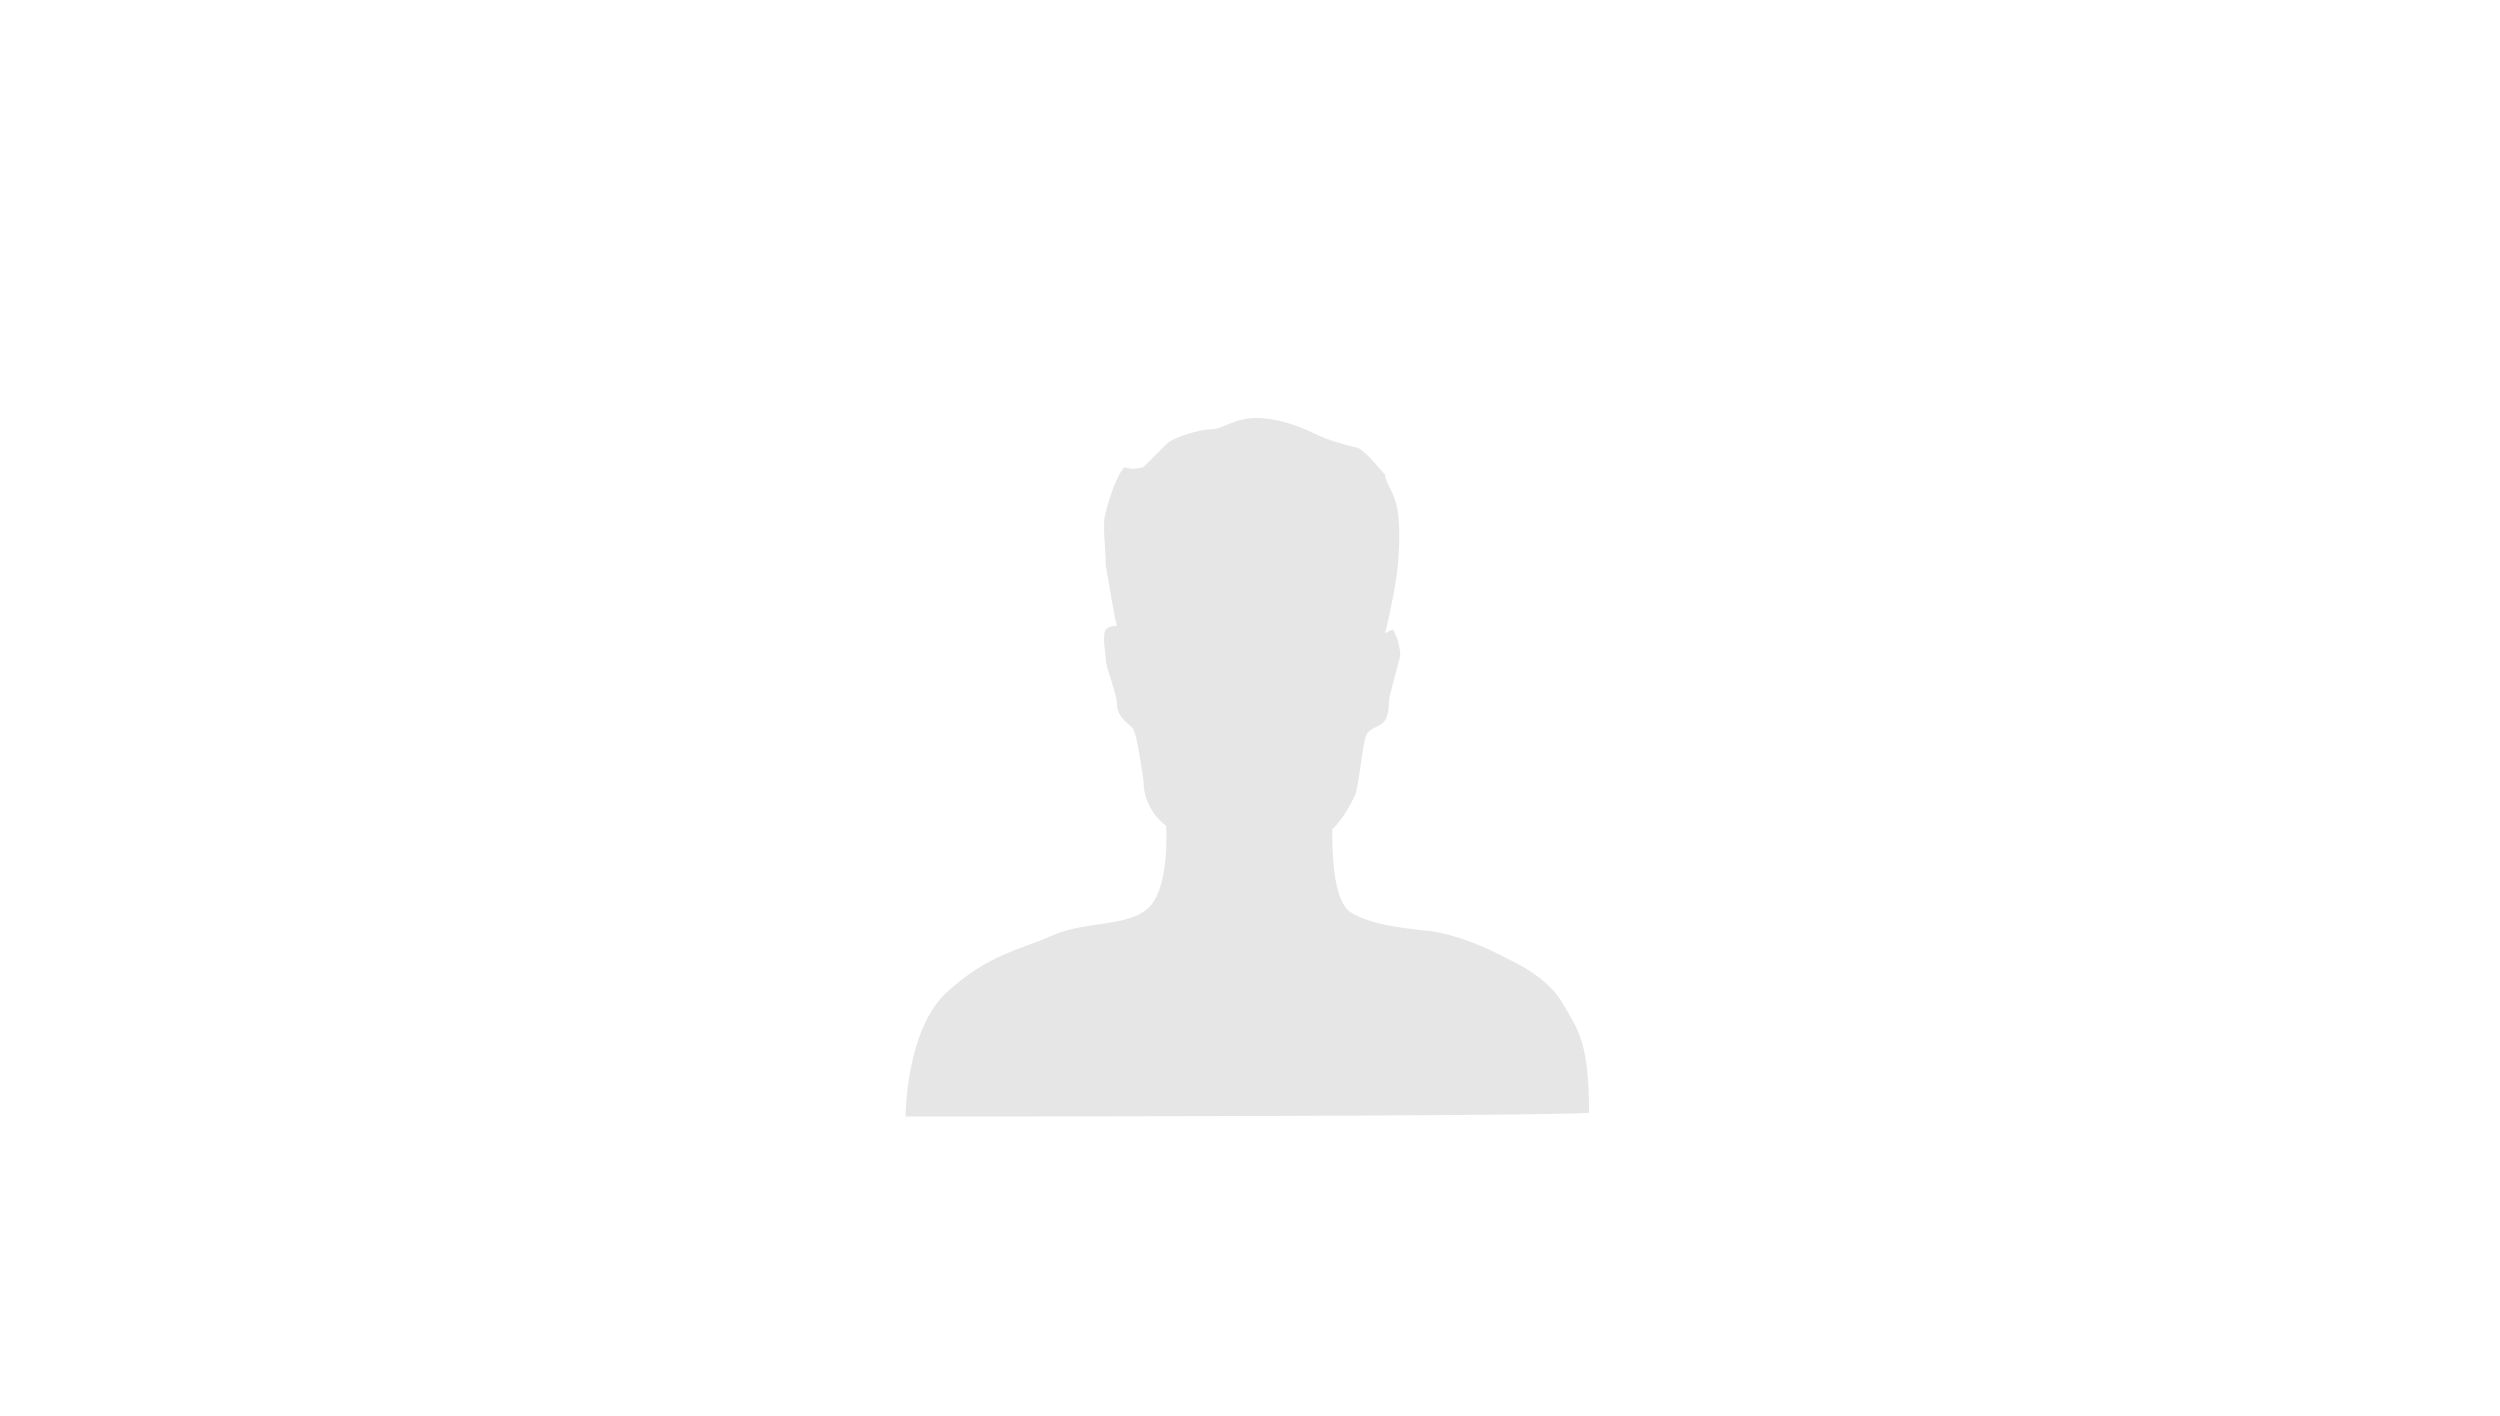 <svg xmlns="http://www.w3.org/2000/svg" width="323" height="183" viewBox="0 0 323 183">
  <g fill="#000"  opacity=".1">
    <path  d="M117 144.258s0-11.222 5.367-16.1c5.366-4.88 9.27-5.367 13.66-7.319 4.391-1.951 10.246-.975 12.685-3.903 2.44-2.927 1.952-10.245 1.952-10.245s-2.928-1.952-2.928-5.855c-.488-3.415-.975-6.342-1.463-6.83-.488-.488-1.952-1.464-1.952-2.927 0-1.464-1.463-4.879-1.463-5.855 0-.976-.488-2.927 0-3.903.487-.488 1.463-.488 1.463-.488-.488-1.463-.976-5.366-1.463-7.806 0-2.44-.488-5.366 0-6.83.487-1.952 1.463-4.879 2.439-5.855.976.488 2.44 0 2.44 0l2.927-2.927c.975-.976 4.39-1.951 5.854-1.951 1.464 0 2.927-1.464 5.855-1.464 2.44 0 5.366.976 7.318 1.952 1.951.975 3.903 1.463 5.854 1.951 1.464.976 2.44 2.44 3.416 3.415 0 .976.975 1.952 1.463 3.903.488 1.952.488 5.855 0 9.27-.488 3.415-1.463 7.318-1.463 7.318l.975-.488s.976 1.464.976 3.415c-.488 1.952-1.464 5.367-1.464 5.855 0 .488 0 2.44-.975 2.927-.488.488-1.464.488-1.952 1.464s-.976 6.83-1.463 7.806c-.488.976-1.464 2.927-2.928 4.39 0 2.44 0 9.27 2.44 10.734 2.44 1.464 5.854 1.952 10.733 2.44 4.879.975 8.294 2.927 9.27 3.415.975.488 5.366 2.44 7.318 5.854 1.951 3.415 3.415 4.879 3.415 14.149-5.854.488-88.306.488-88.306.488z"/>
  </g>
</svg>
